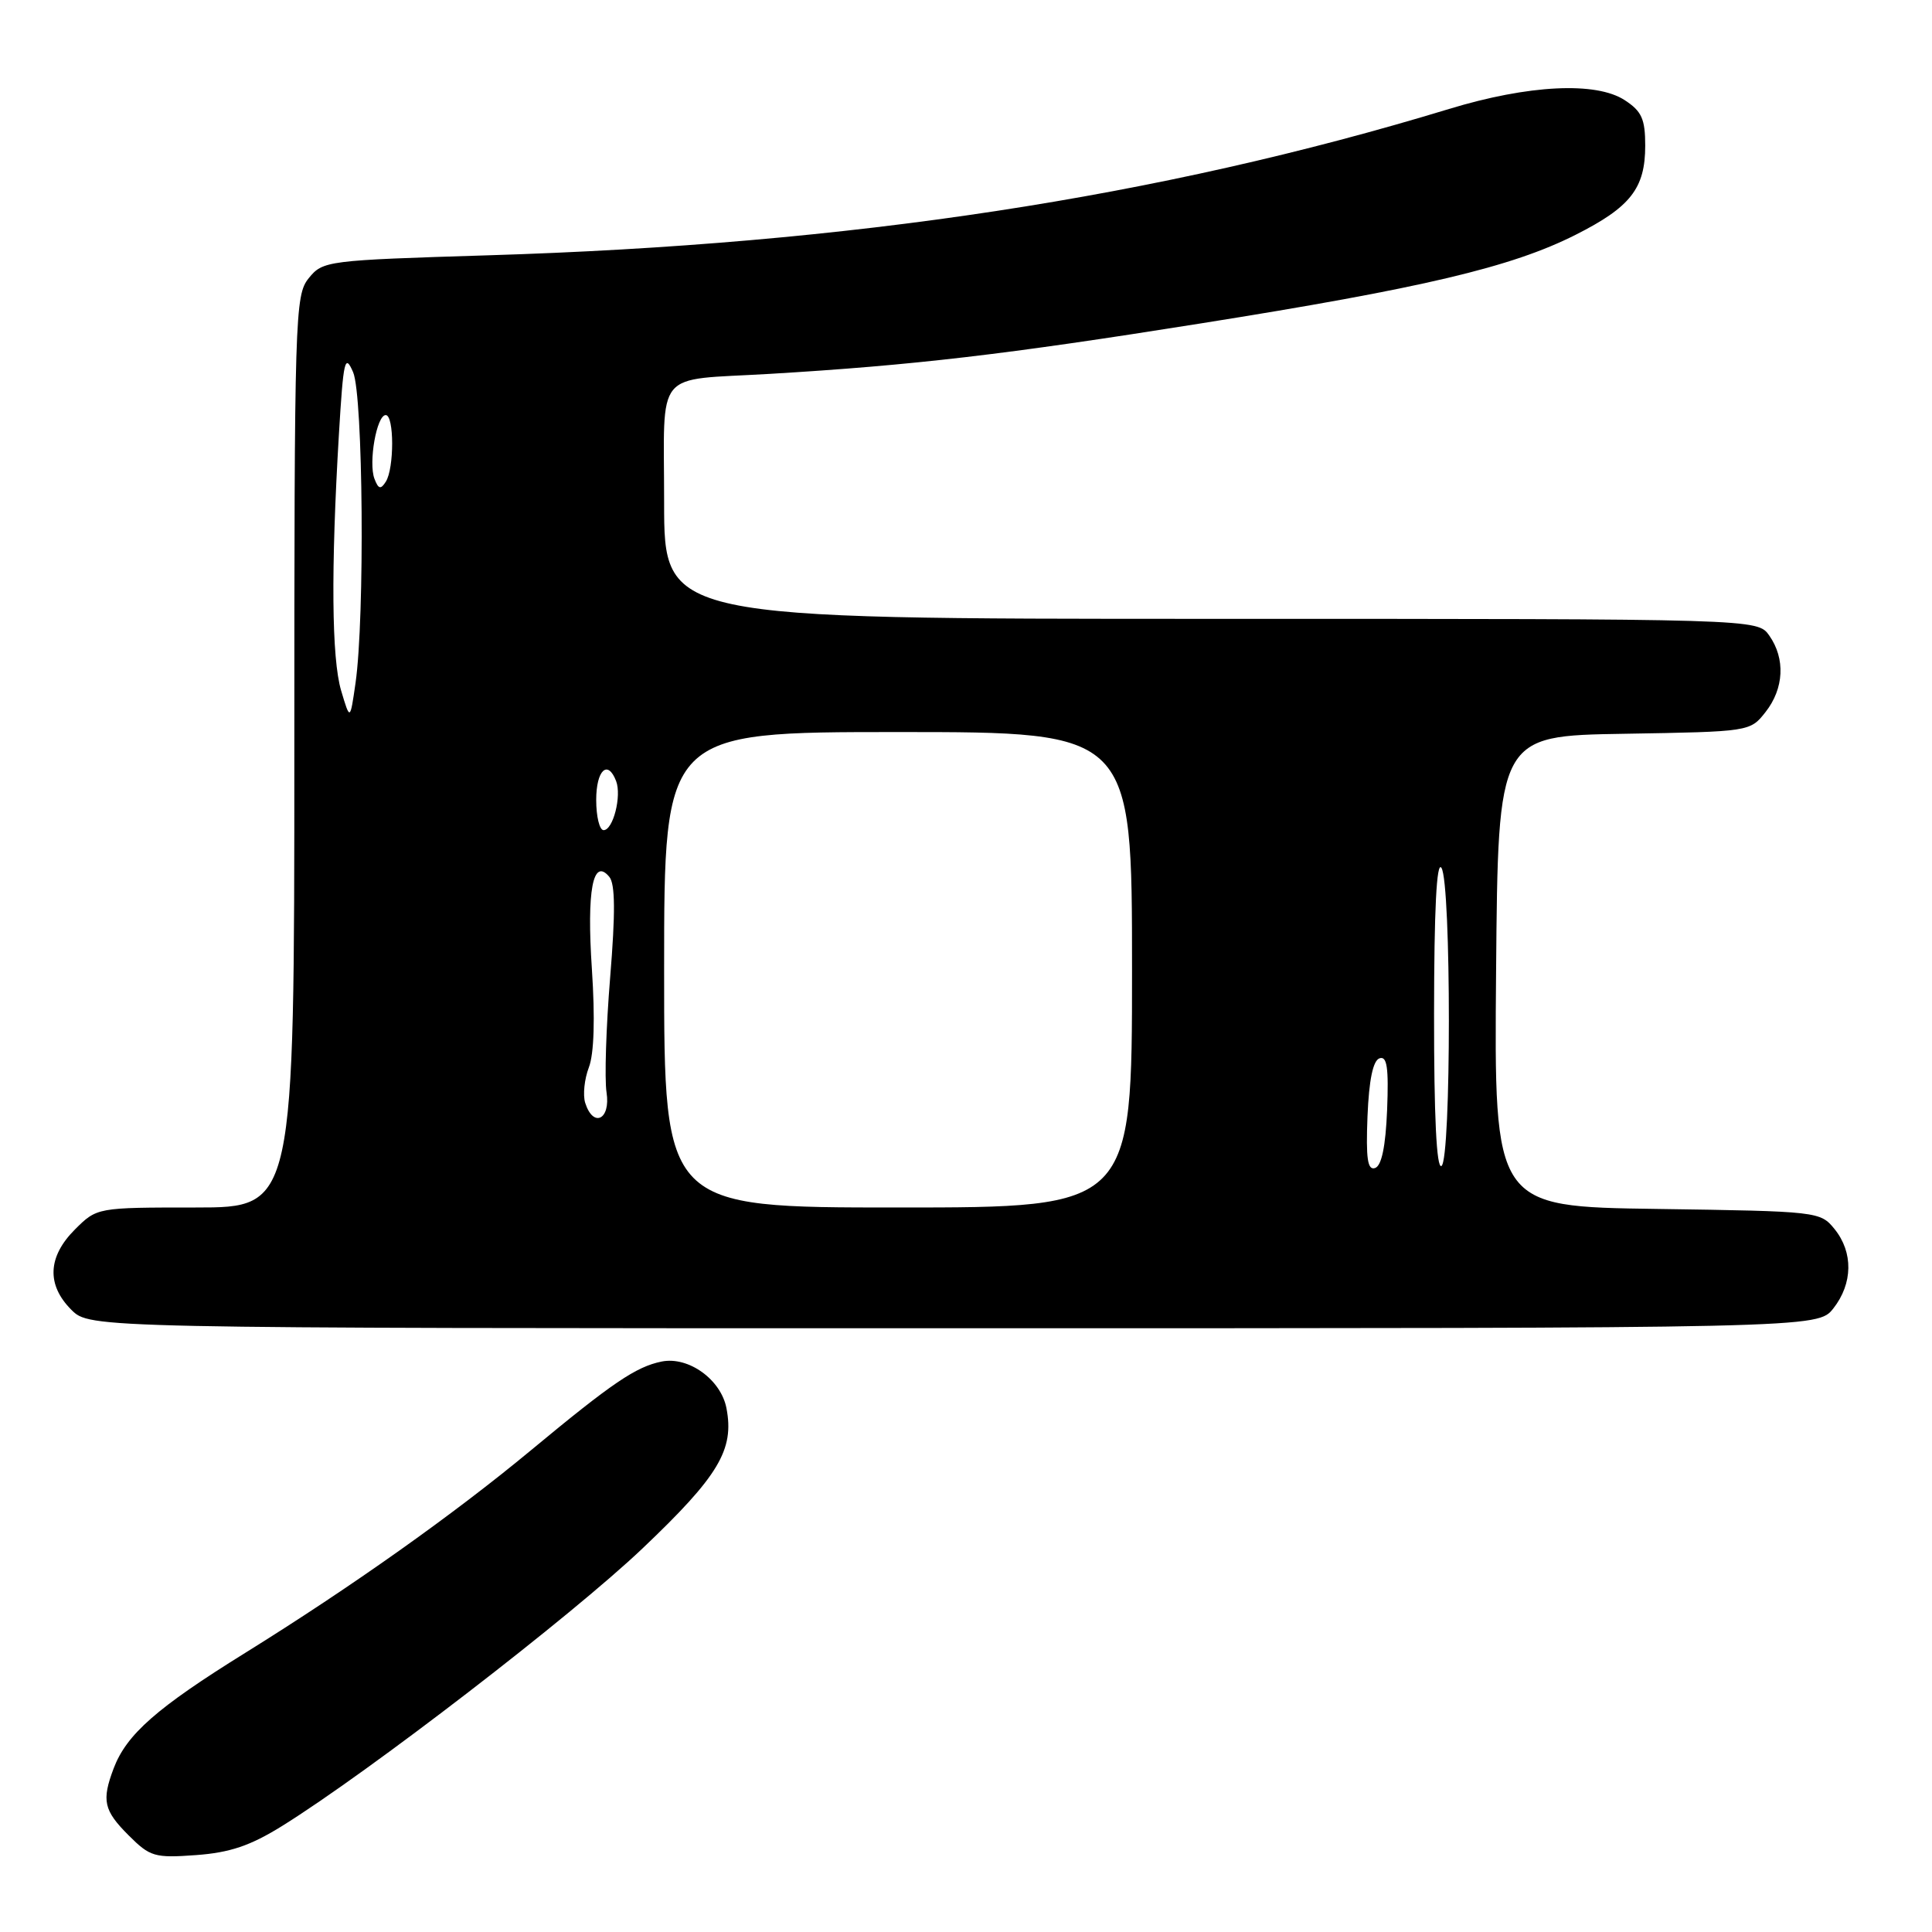<?xml version="1.0" encoding="UTF-8" standalone="no"?>
<!DOCTYPE svg PUBLIC "-//W3C//DTD SVG 1.1//EN" "http://www.w3.org/Graphics/SVG/1.1/DTD/svg11.dtd" >
<svg xmlns="http://www.w3.org/2000/svg" xmlns:xlink="http://www.w3.org/1999/xlink" version="1.1" viewBox="0 0 256 256">
 <g >
 <path fill="currentColor"
d=" M 37.40 241.94 C 48.89 234.79 75.69 214.15 85.13 205.18 C 95.23 195.58 97.32 192.10 96.26 186.60 C 95.54 182.81 91.24 179.70 87.68 180.41 C 84.27 181.10 81.14 183.22 70.34 192.18 C 60.06 200.70 46.64 210.22 32.50 219.01 C 20.76 226.30 16.77 229.81 15.06 234.32 C 13.45 238.59 13.74 239.89 17.04 243.19 C 19.88 246.03 20.48 246.21 25.97 245.81 C 30.48 245.48 33.17 244.57 37.40 241.94 Z  M 242.93 173.37 C 245.52 170.07 245.58 165.94 243.09 162.86 C 241.20 160.53 240.90 160.50 219.58 160.19 C 197.97 159.89 197.97 159.89 198.24 128.69 C 198.50 97.50 198.50 97.50 215.20 97.23 C 231.86 96.95 231.90 96.95 233.95 94.34 C 236.39 91.23 236.59 87.28 234.44 84.22 C 232.89 82.00 232.89 82.00 160.44 82.00 C 88.00 82.00 88.00 82.00 88.00 66.57 C 88.00 48.63 86.50 50.46 102.00 49.54 C 121.05 48.40 133.20 46.98 158.95 42.88 C 188.52 38.18 200.28 35.40 208.76 31.12 C 216.06 27.44 218.00 24.96 218.00 19.30 C 218.00 15.77 217.54 14.74 215.28 13.27 C 211.48 10.79 202.54 11.23 192.00 14.44 C 153.56 26.14 112.63 32.37 64.66 33.83 C 43.30 34.49 42.78 34.55 40.91 36.86 C 39.08 39.13 39.00 41.64 39.00 99.61 C 39.00 160.00 39.00 160.00 25.92 160.00 C 12.85 160.00 12.85 160.00 9.92 162.92 C 6.32 166.53 6.15 170.24 9.45 173.55 C 11.91 176.00 11.91 176.00 126.38 176.00 C 240.85 176.00 240.85 176.00 242.93 173.37 Z  M 88.00 128.50 C 88.00 97.00 88.00 97.00 119.00 97.00 C 150.00 97.00 150.00 97.00 150.00 128.50 C 150.00 160.00 150.00 160.00 119.00 160.00 C 88.00 160.00 88.00 160.00 88.00 128.50 Z  M 181.20 147.93 C 181.40 143.08 181.93 140.52 182.80 140.23 C 183.79 139.90 184.02 141.47 183.80 147.07 C 183.60 151.92 183.07 154.48 182.20 154.77 C 181.21 155.10 180.98 153.53 181.20 147.93 Z  M 190.02 134.31 C 190.03 120.50 190.36 114.00 191.00 115.00 C 192.31 117.02 192.31 153.69 191.00 154.50 C 190.35 154.90 190.01 147.93 190.02 134.31 Z  M 77.54 146.13 C 77.22 145.10 77.43 142.99 78.03 141.43 C 78.72 139.61 78.86 134.94 78.43 128.43 C 77.73 117.98 78.56 113.56 80.74 116.19 C 81.52 117.13 81.55 120.96 80.85 129.50 C 80.31 136.10 80.09 142.96 80.37 144.75 C 80.93 148.36 78.61 149.50 77.54 146.13 Z  M 79.00 106.00 C 79.00 102.04 80.53 100.60 81.64 103.50 C 82.39 105.47 81.24 110.00 79.98 110.00 C 79.44 110.00 79.00 108.20 79.00 106.00 Z  M 45.20 91.50 C 43.94 87.25 43.84 75.48 44.91 57.50 C 45.50 47.68 45.70 46.80 46.79 49.32 C 48.12 52.42 48.35 81.81 47.11 90.50 C 46.39 95.50 46.39 95.50 45.20 91.50 Z  M 49.62 63.45 C 48.80 61.31 49.91 55.00 51.11 55.00 C 52.24 55.00 52.25 62.06 51.12 63.83 C 50.45 64.89 50.14 64.81 49.62 63.45 Z "/>
</g>
</svg>